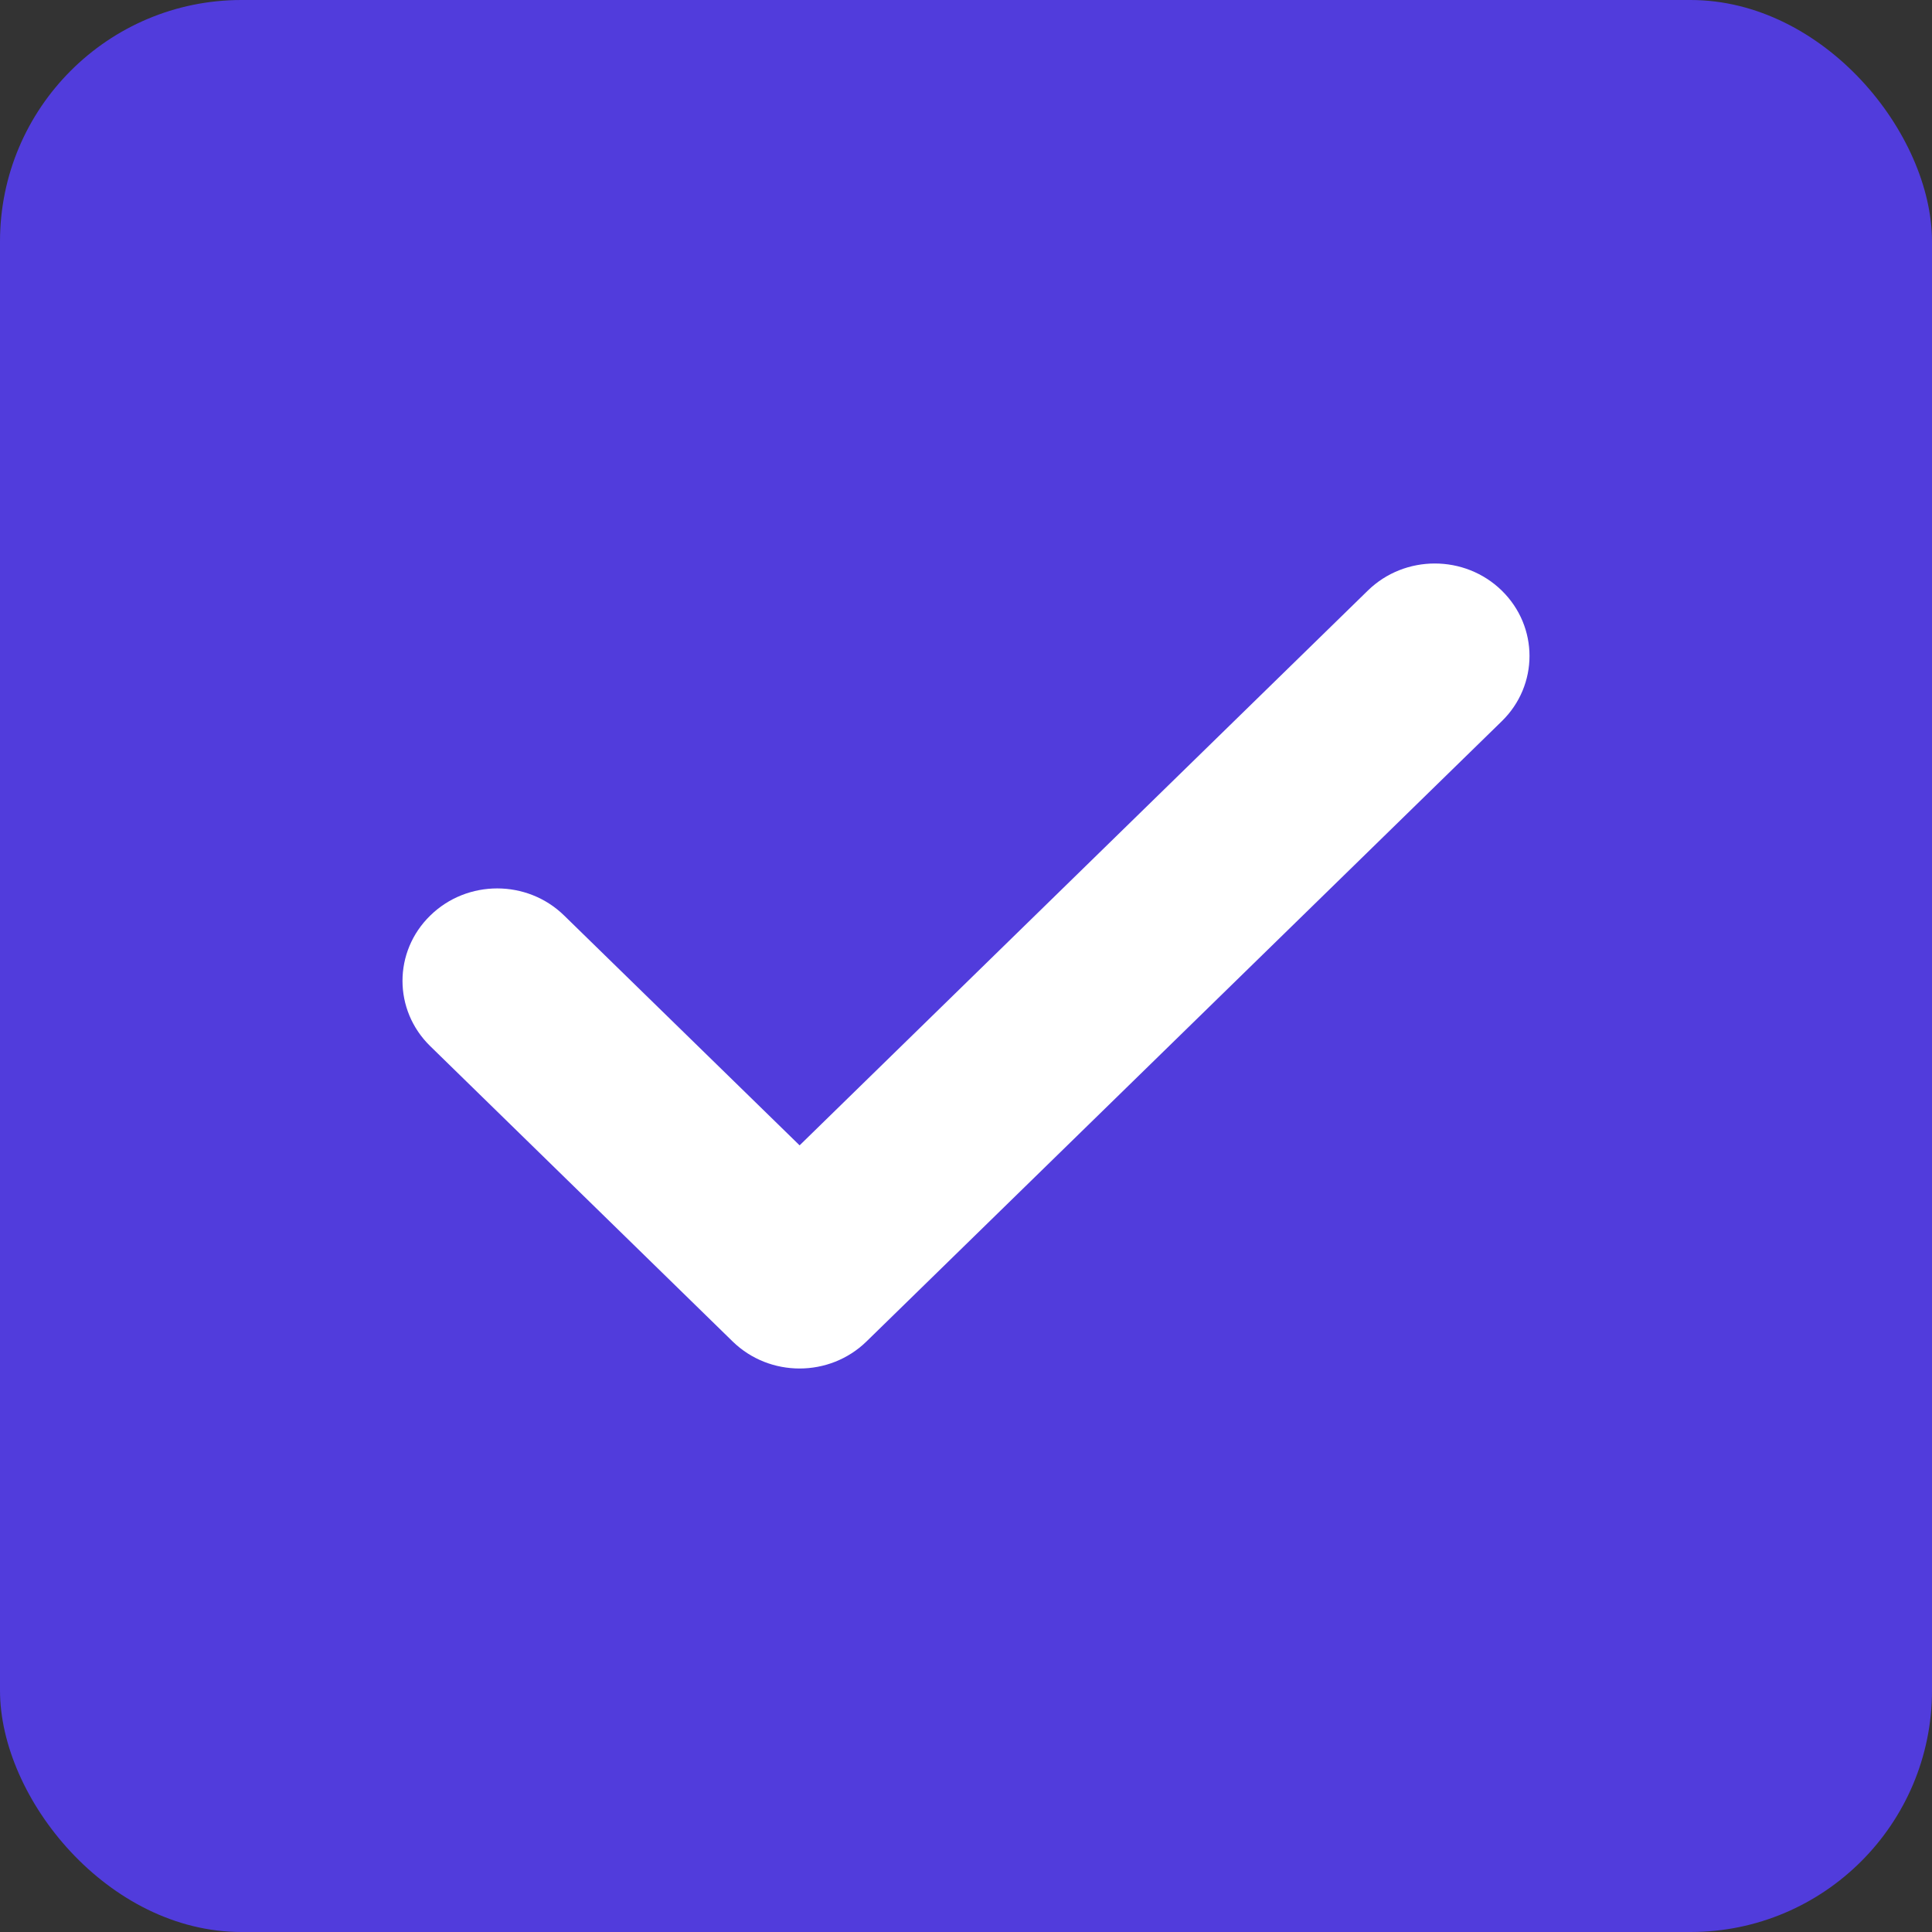 <svg width="24" height="24" viewBox="0 0 24 24" fill="none" xmlns="http://www.w3.org/2000/svg">
<rect x="0" y="0" width="24" height="24" fill="#333333" stroke="none"/>
<rect width="24" height="24" rx="3" fill="#513CDC"/>
<path d="M18.655 7.336C19.115 7.785 19.115 8.512 18.655 8.96L10.764 16.664C10.305 17.112 9.56 17.112 9.101 16.664L5.345 12.996C4.885 12.548 4.885 11.821 5.345 11.373C5.804 10.924 6.549 10.924 7.008 11.373L9.933 14.228L16.992 7.336C17.451 6.888 18.196 6.888 18.655 7.336Z" fill="white"/>
</svg>
